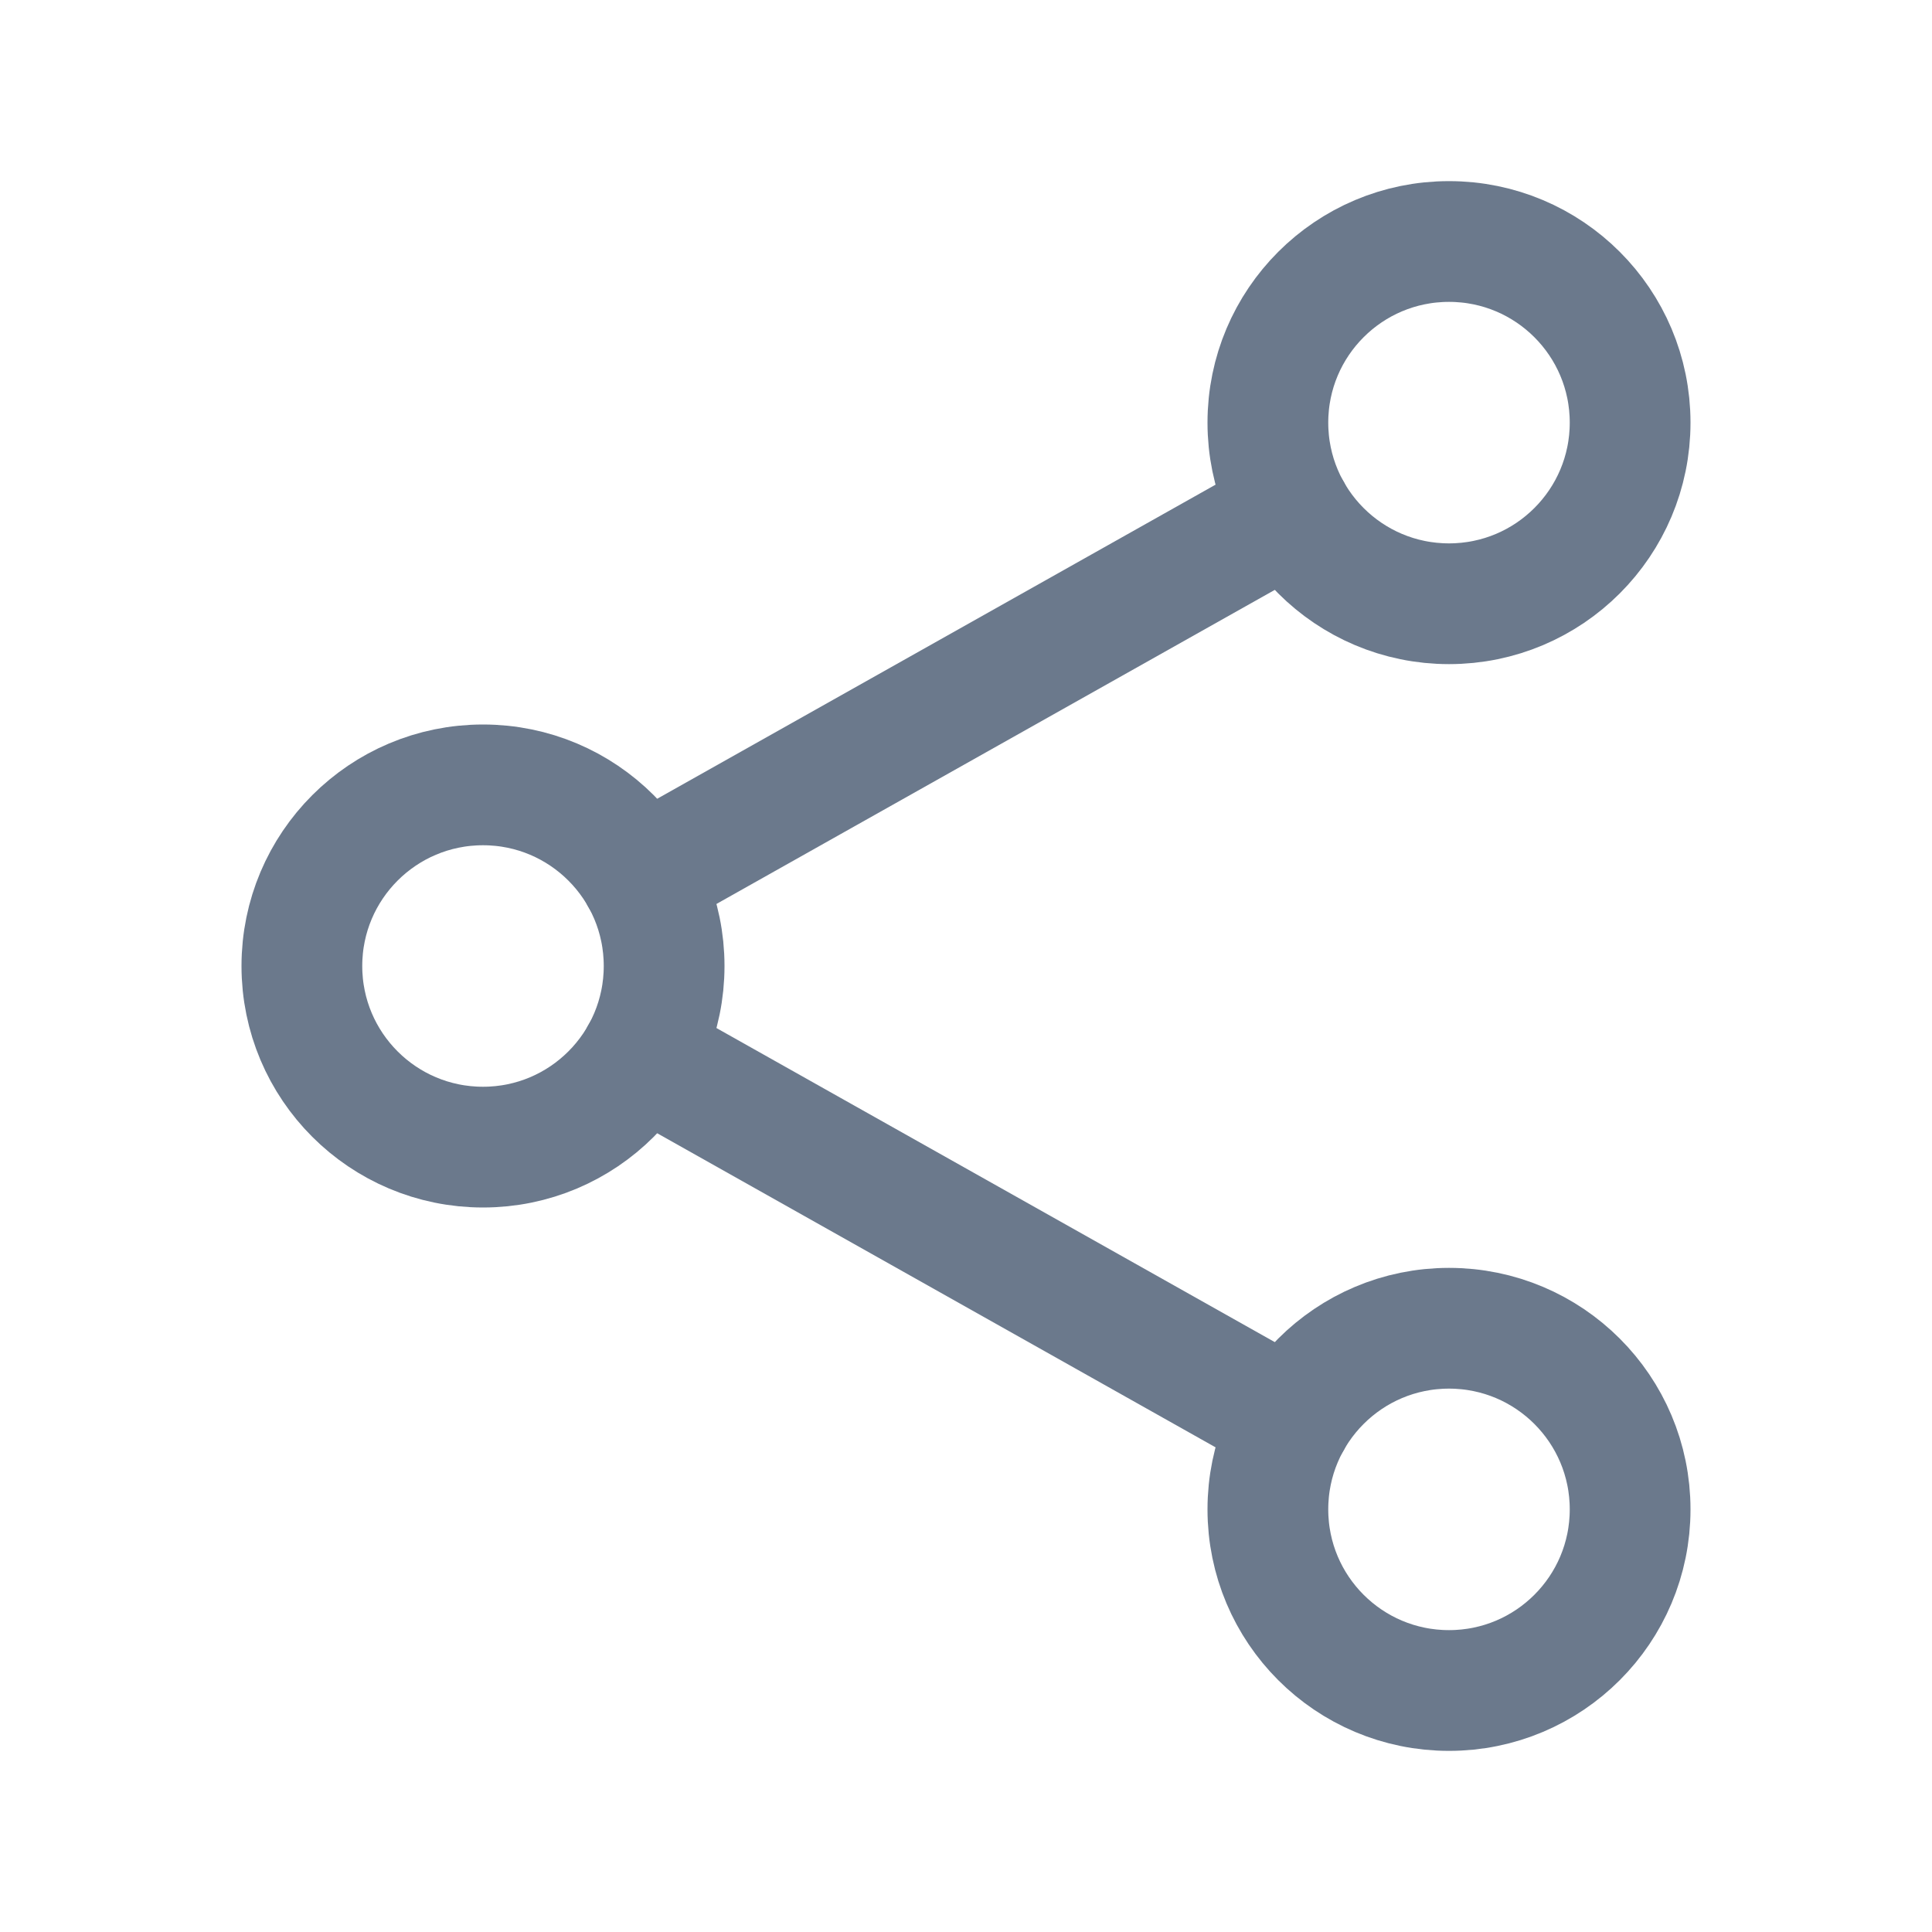 <svg width="24" height="24" viewBox="0 0 24 24" fill="none" xmlns="http://www.w3.org/2000/svg">
    <path d="M6 14.25C7.243 14.25 8.25 13.243 8.25 12C8.25 10.757 7.243 9.75 6 9.75C4.757 9.75 3.75 10.757 3.75 12C3.75 13.243 4.757 14.25 6 14.25Z" stroke="#6B798C" stroke-width="1.5" stroke-linecap="round" stroke-linejoin="round" />
    <path d="M18 7.5C19.243 7.5 20.25 6.493 20.25 5.25C20.25 4.007 19.243 3 18 3C16.757 3 15.75 4.007 15.75 5.25C15.75 6.493 16.757 7.5 18 7.5Z" stroke="#6B798C" stroke-width="1.5" stroke-linecap="round" stroke-linejoin="round" />
    <path d="M18 21C19.243 21 20.25 19.993 20.25 18.75C20.25 17.507 19.243 16.5 18 16.5C16.757 16.5 15.75 17.507 15.75 18.75C15.75 19.993 16.757 21 18 21Z" stroke="#6B798C" stroke-width="1.5" stroke-linecap="round" stroke-linejoin="round" />
    <path d="M16.039 6.353L7.961 10.897M7.961 13.103L16.039 17.647L7.961 13.103Z" stroke="#6B798C" stroke-width="1.5" stroke-linecap="round" stroke-linejoin="round" />
</svg>
    